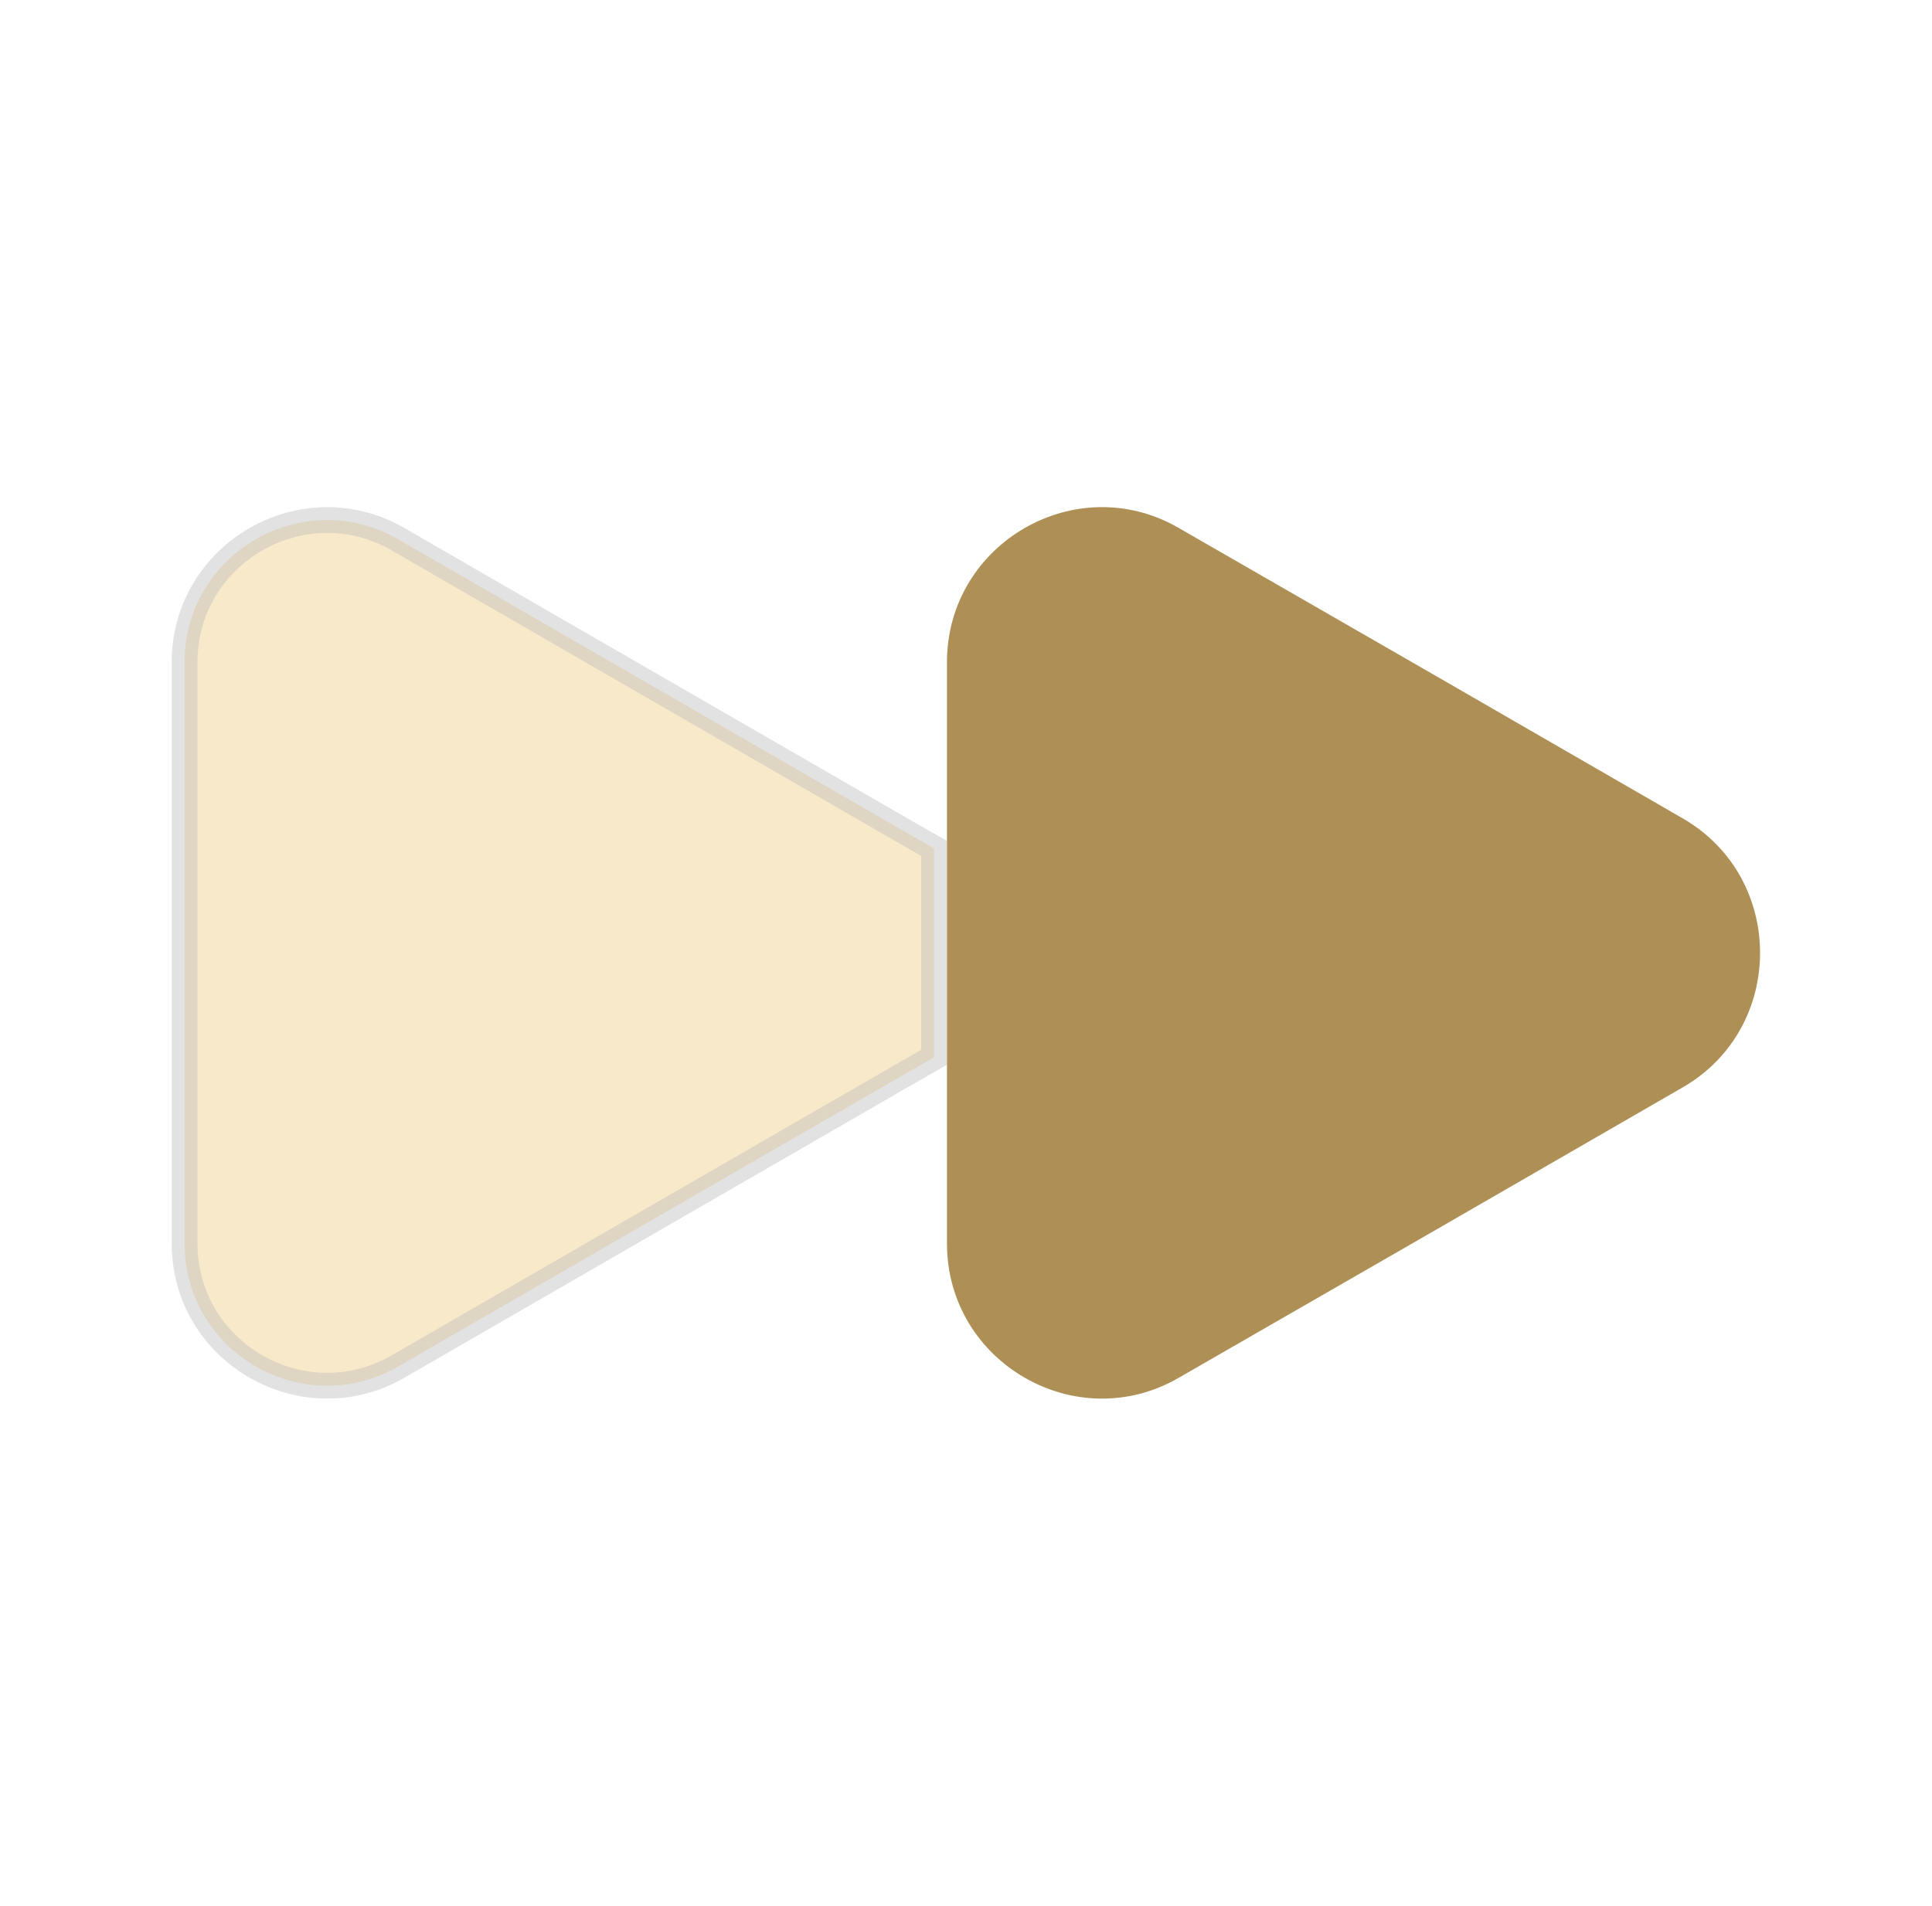 <svg width="75" height="74" viewBox="0 0 75 74" fill="none" xmlns="http://www.w3.org/2000/svg">
<g id="vuesax/bulk/backward">
<g id="backward">
<path id="Vector" opacity="0.4" d="M34.999 41.778L35.001 41.777L36.26 41.057V32.943L35.001 32.223L34.999 32.222L25.225 26.58L15.451 20.937C15.451 20.937 15.451 20.937 15.451 20.937C11.775 18.817 7.166 21.476 7.166 25.715V48.285C7.166 52.524 11.775 55.183 15.451 53.063C15.451 53.063 15.451 53.063 15.451 53.063L25.225 47.42L34.999 41.778Z" fill="#F0C87D" stroke="#B7B7B7"/>
<path id="Vector_2" d="M36.761 25.715V48.285C36.761 52.91 41.786 55.808 45.764 53.496L55.569 47.853L65.343 42.211C69.32 39.898 69.32 34.102 65.343 31.789L55.569 26.147L45.764 20.504C41.786 18.192 36.761 21.09 36.761 25.715Z" fill="#AE9056"/>
</g>
</g>
</svg>
